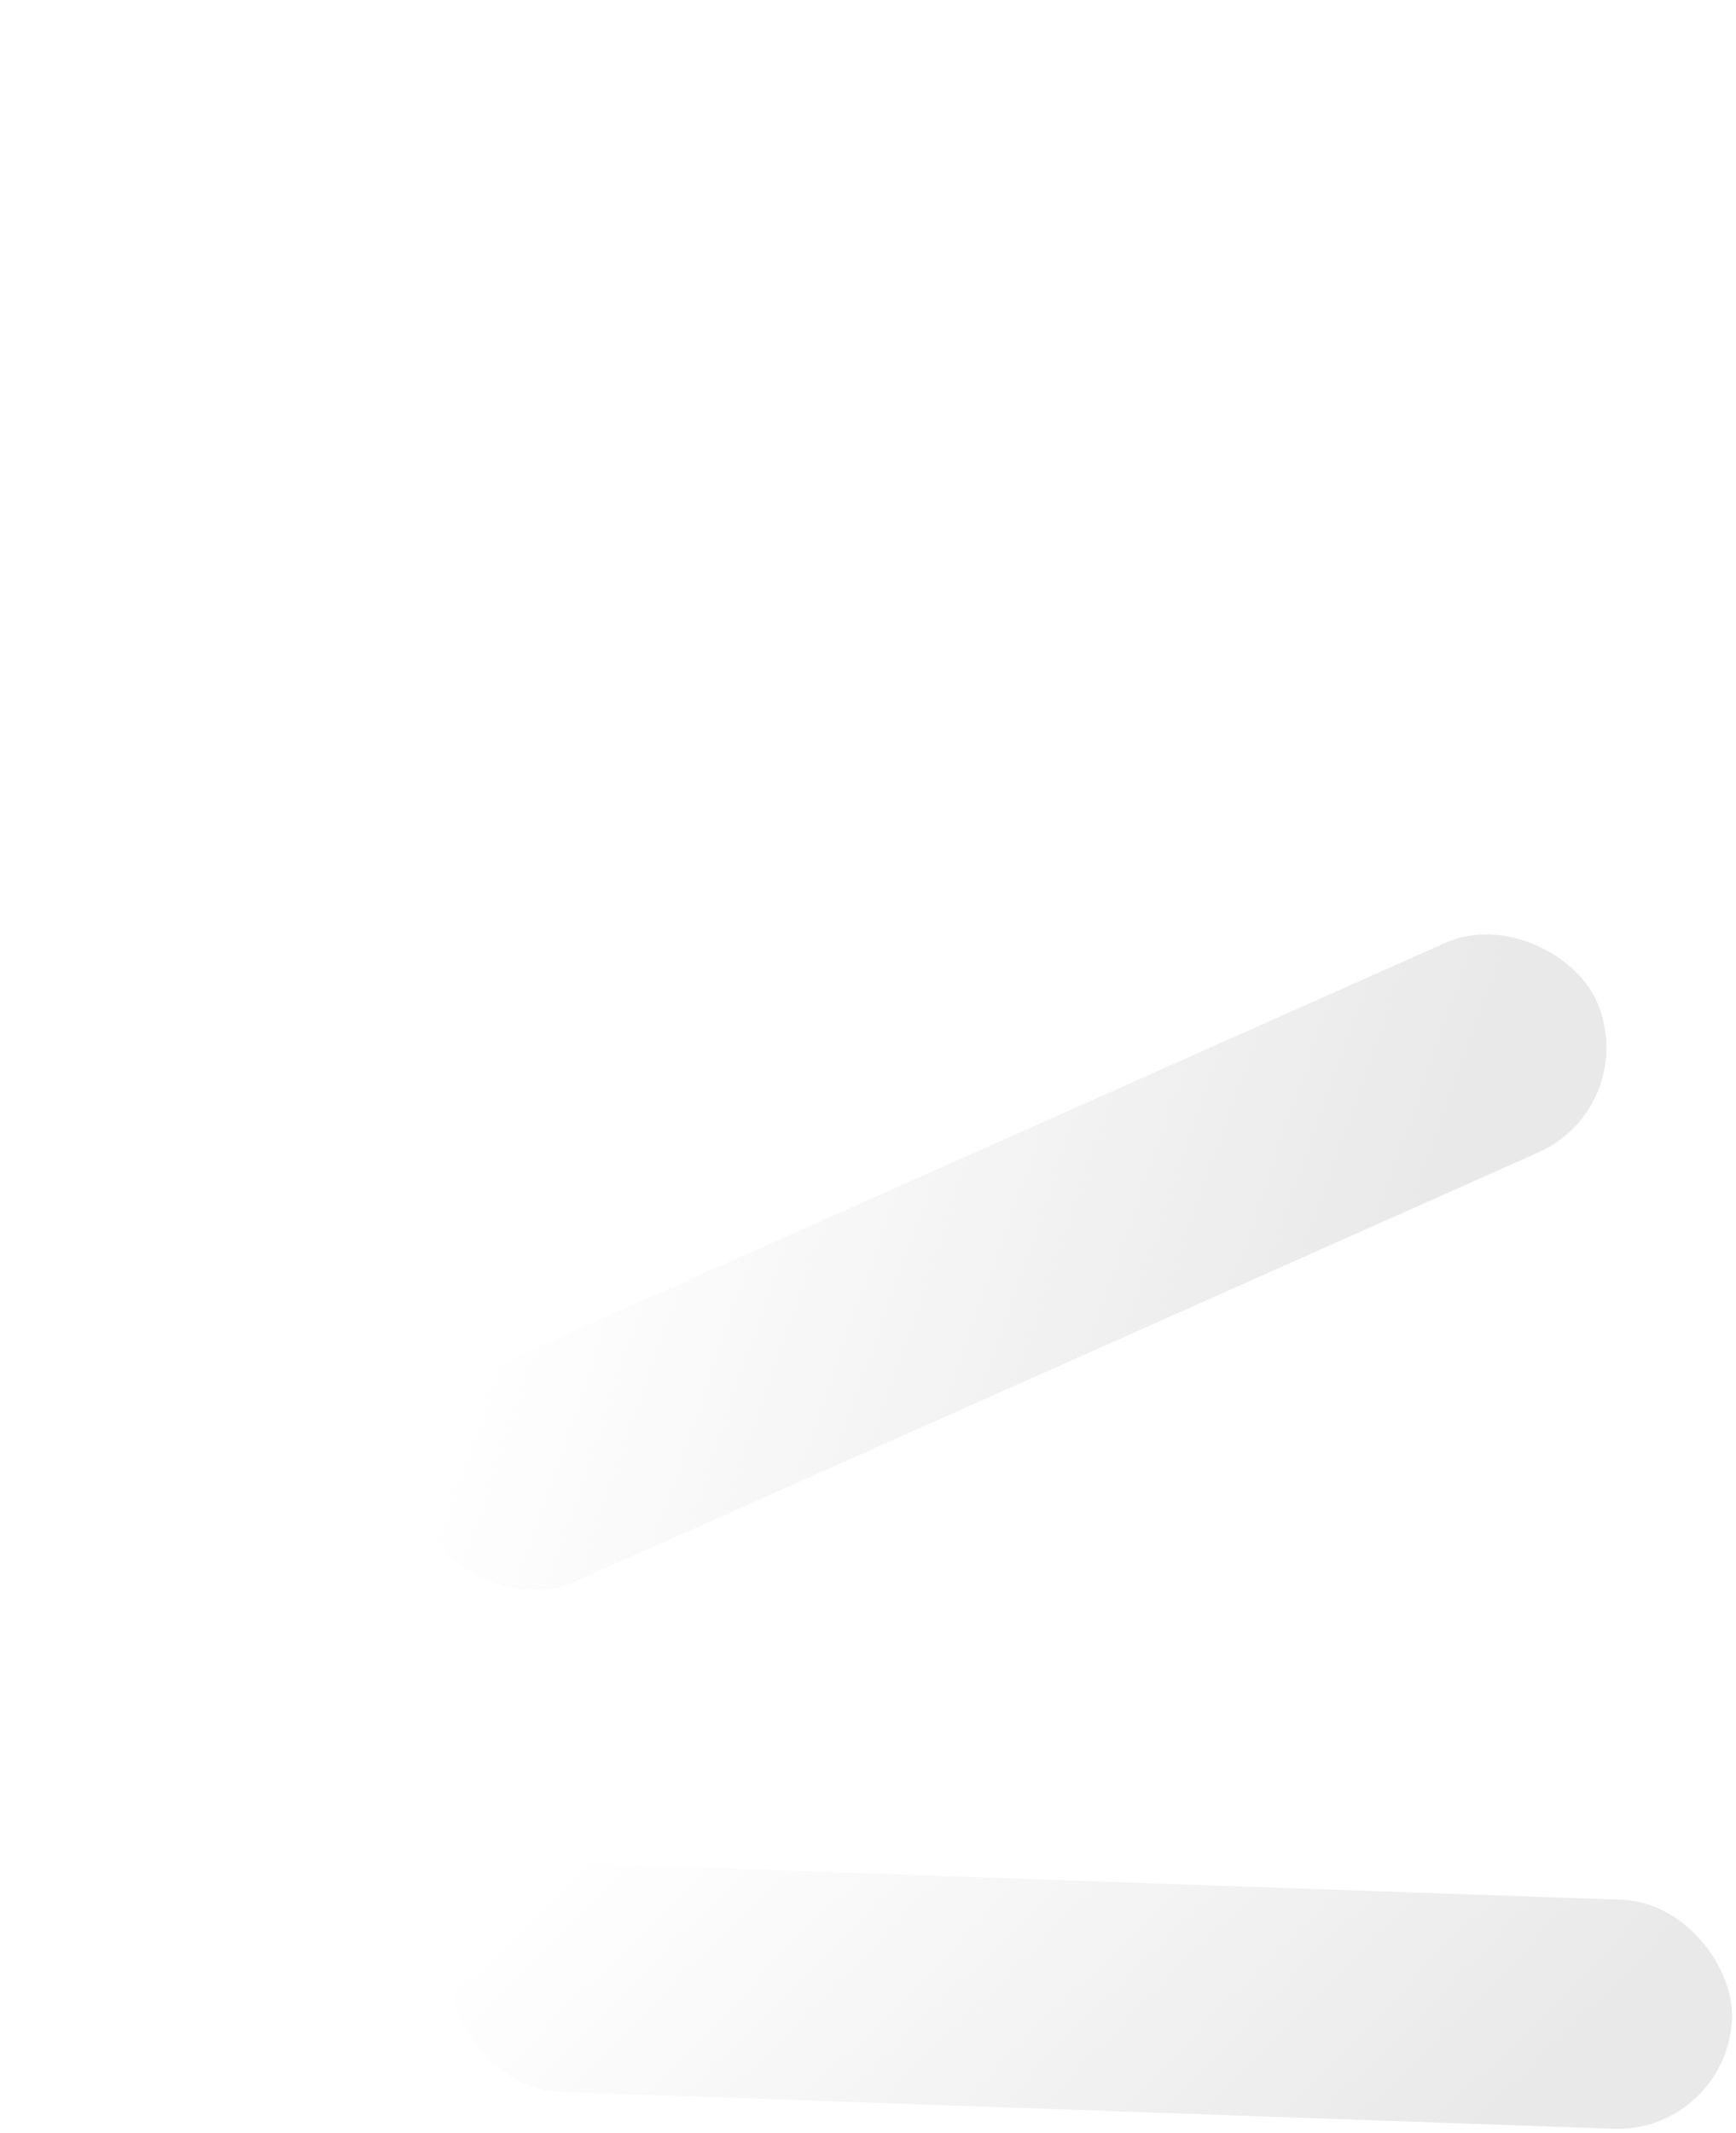 <svg xmlns="http://www.w3.org/2000/svg" xmlns:xlink="http://www.w3.org/1999/xlink" width="75.777" height="93.044" viewBox="0 0 75.777 93.044">
  <defs>
    <style>
      .cls-1 {
        fill: url(#linear-gradient);
      }

      .cls-2 {
        fill: url(#linear-gradient-2);
      }
    </style>
    <linearGradient id="linear-gradient" x1="0.869" y1="0.643" x2="0" y2="0.5" gradientUnits="objectBoundingBox">
      <stop offset="0" stop-color="#e9e9e9"/>
      <stop offset="1" stop-color="#e9e9e9" stop-opacity="0"/>
    </linearGradient>
    <linearGradient id="linear-gradient-2" x1="0.131" y1="0.357" x2="1" xlink:href="#linear-gradient"/>
  </defs>
  <g id="bars" transform="translate(8.56 18.07)">
    <rect id="Rectangle_4" data-name="Rectangle 4" class="cls-1" width="56" height="10" rx="5" transform="matrix(0.914, -0.407, 0.407, 0.914, 7.911, 43.821)"/>
    <rect id="Rectangle_5" data-name="Rectangle 5" class="cls-2" width="56" height="10" rx="5" transform="matrix(-0.999, -0.035, 0.035, -0.999, 66.868, 74.974)"/>
    <rect id="Rectangle_6" data-name="Rectangle 6" class="cls-2" width="56" height="10" rx="5" transform="translate(26.56 -13.375) rotate(118)"/>
  </g>
</svg>
